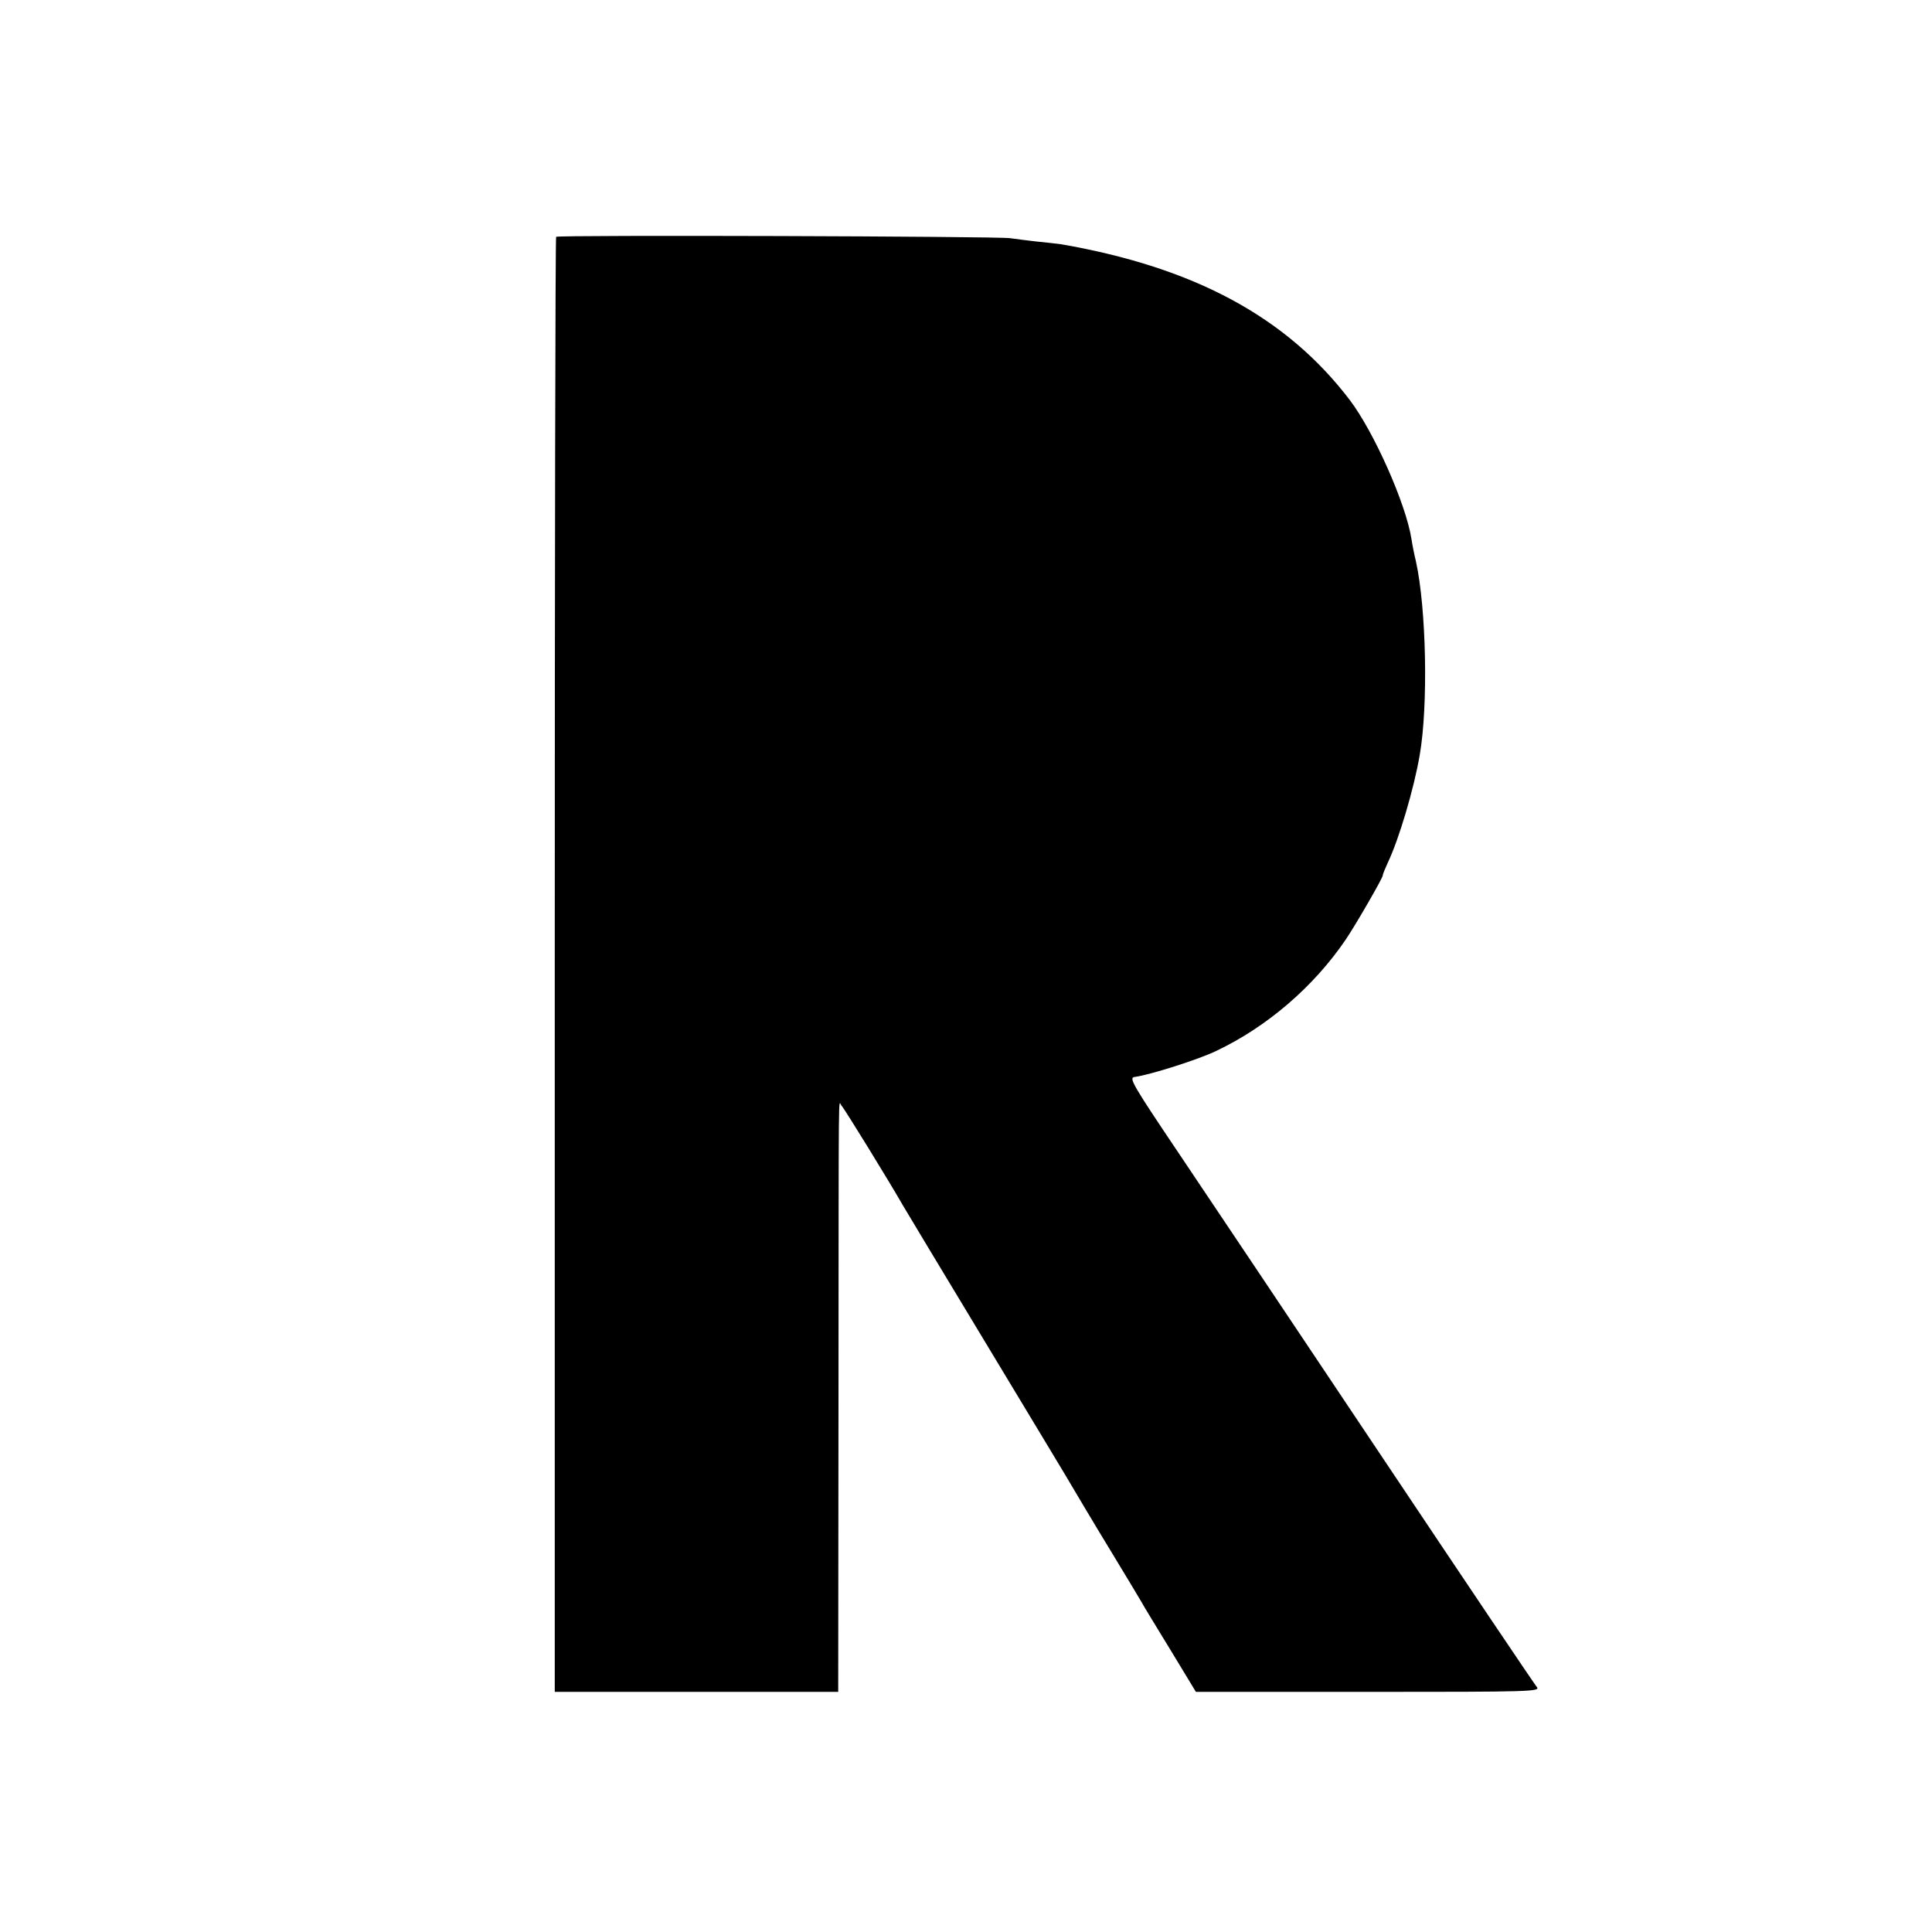 <?xml version="1.0" standalone="no"?>
<!DOCTYPE svg PUBLIC "-//W3C//DTD SVG 20010904//EN"
 "http://www.w3.org/TR/2001/REC-SVG-20010904/DTD/svg10.dtd">
<svg version="1.0" xmlns="http://www.w3.org/2000/svg"
 width="700pt" height="700pt" viewBox="0 0 700 700"
 preserveAspectRatio="xMidYMid meet">
<g transform="translate(0,700) scale(0.1,-0.1)"
fill="#000000" stroke="none">
<path d="M2015 6142 c-3 -3 -5 -1190 -5 -2639 l0 -2633 514 0 513 0 1 1048 c1
1209 -1 1089 11 1076 9 -8 176 -280 221 -359 9 -16 149 -248 310 -515 161
-267 303 -502 314 -522 12 -20 68 -115 126 -210 58 -95 109 -181 115 -191 5
-10 52 -87 104 -172 l94 -155 625 0 c594 0 624 1 610 18 -8 9 -257 379 -553
822 -296 443 -626 936 -733 1095 -181 269 -193 290 -171 293 54 7 231 63 295
94 184 87 354 233 470 404 36 53 134 223 134 232 0 5 9 26 19 48 39 82 94 265
115 389 31 178 24 531 -14 702 -6 24 -13 60 -16 80 -20 128 -136 388 -223 503
-228 300 -562 481 -1046 565 -16 2 -57 7 -90 10 -33 4 -76 9 -95 12 -43 7
-1638 12 -1645 5z"/>
</g>
</svg>
